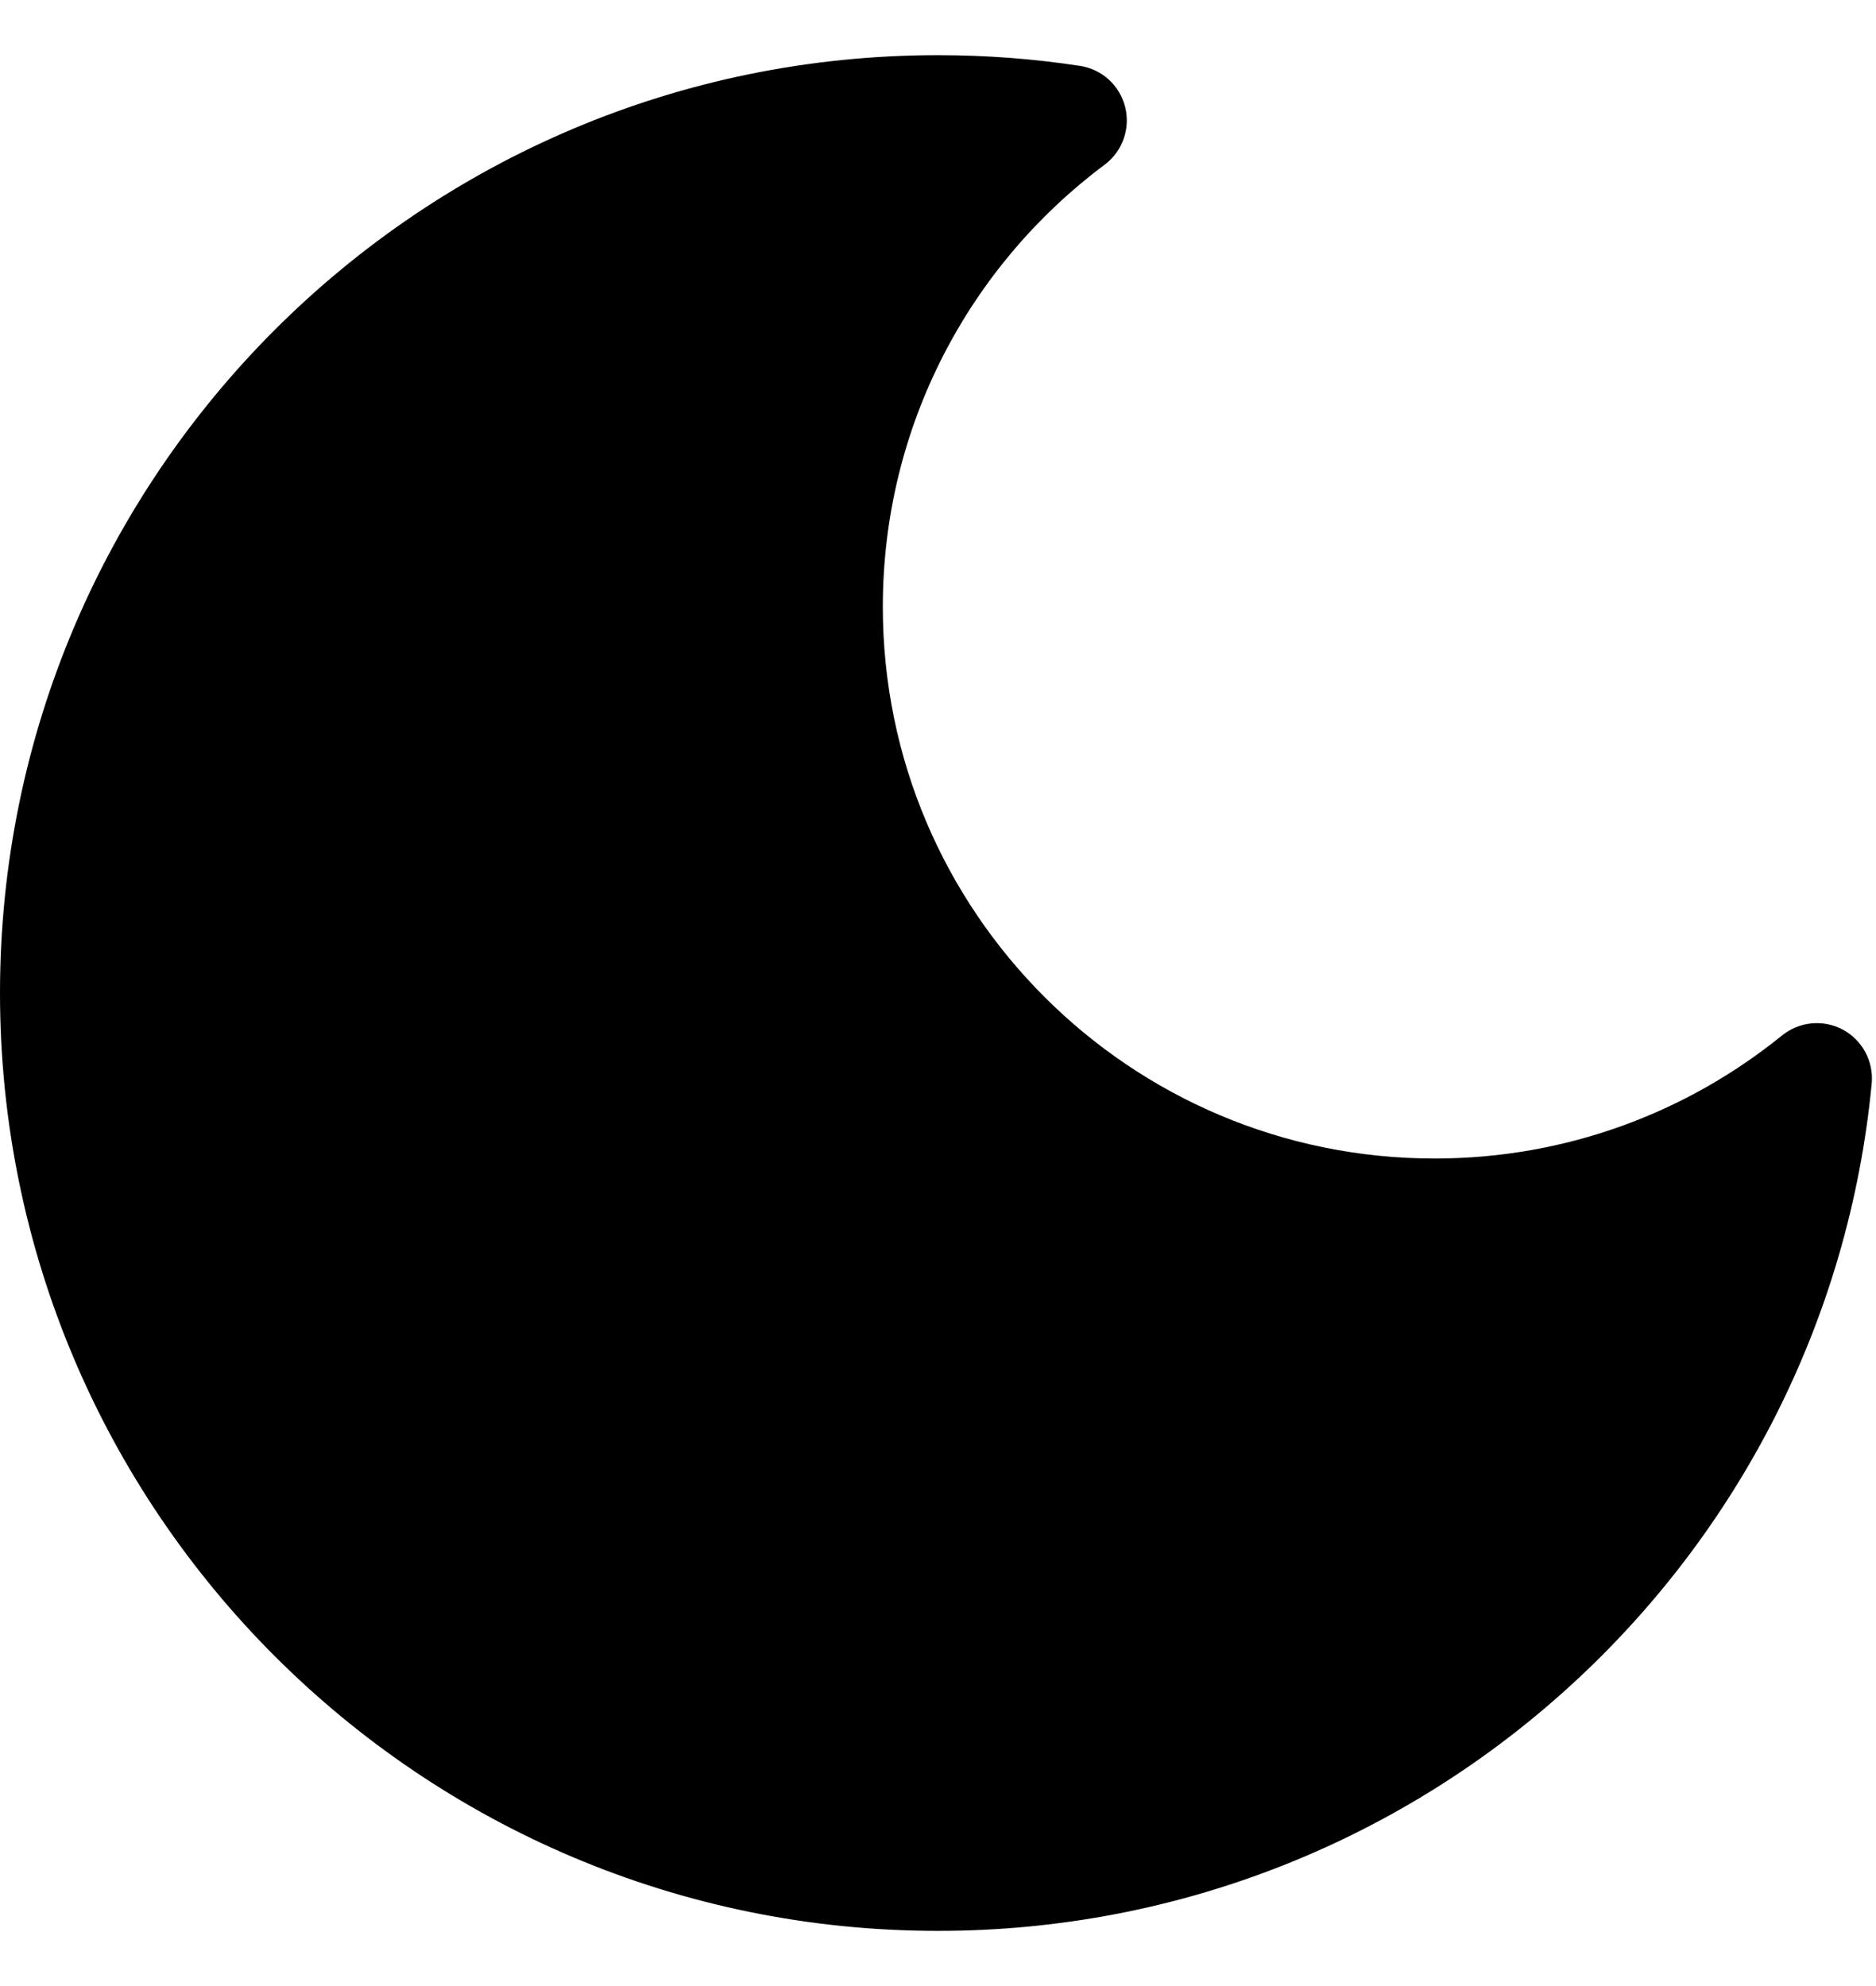 <svg width="17" height="18" viewBox="0 0 17 18" fill="none" xmlns="http://www.w3.org/2000/svg">
<path d="M8.5 0.5C3.806 0.5 0 4.306 0 9C0 13.694 3.806 17.5 8.5 17.5C12.918 17.5 16.548 14.13 16.961 9.821C16.98 9.62 16.877 9.428 16.7 9.332C16.522 9.237 16.305 9.258 16.148 9.385C15.288 10.082 14.194 10.5 13 10.5C10.239 10.5 8 8.261 8 5.5C8 3.86 8.789 2.404 10.011 1.492C10.172 1.371 10.245 1.165 10.196 0.97C10.147 0.774 9.986 0.627 9.786 0.597C9.367 0.533 8.937 0.5 8.5 0.5Z" fill="black"/>
</svg>
